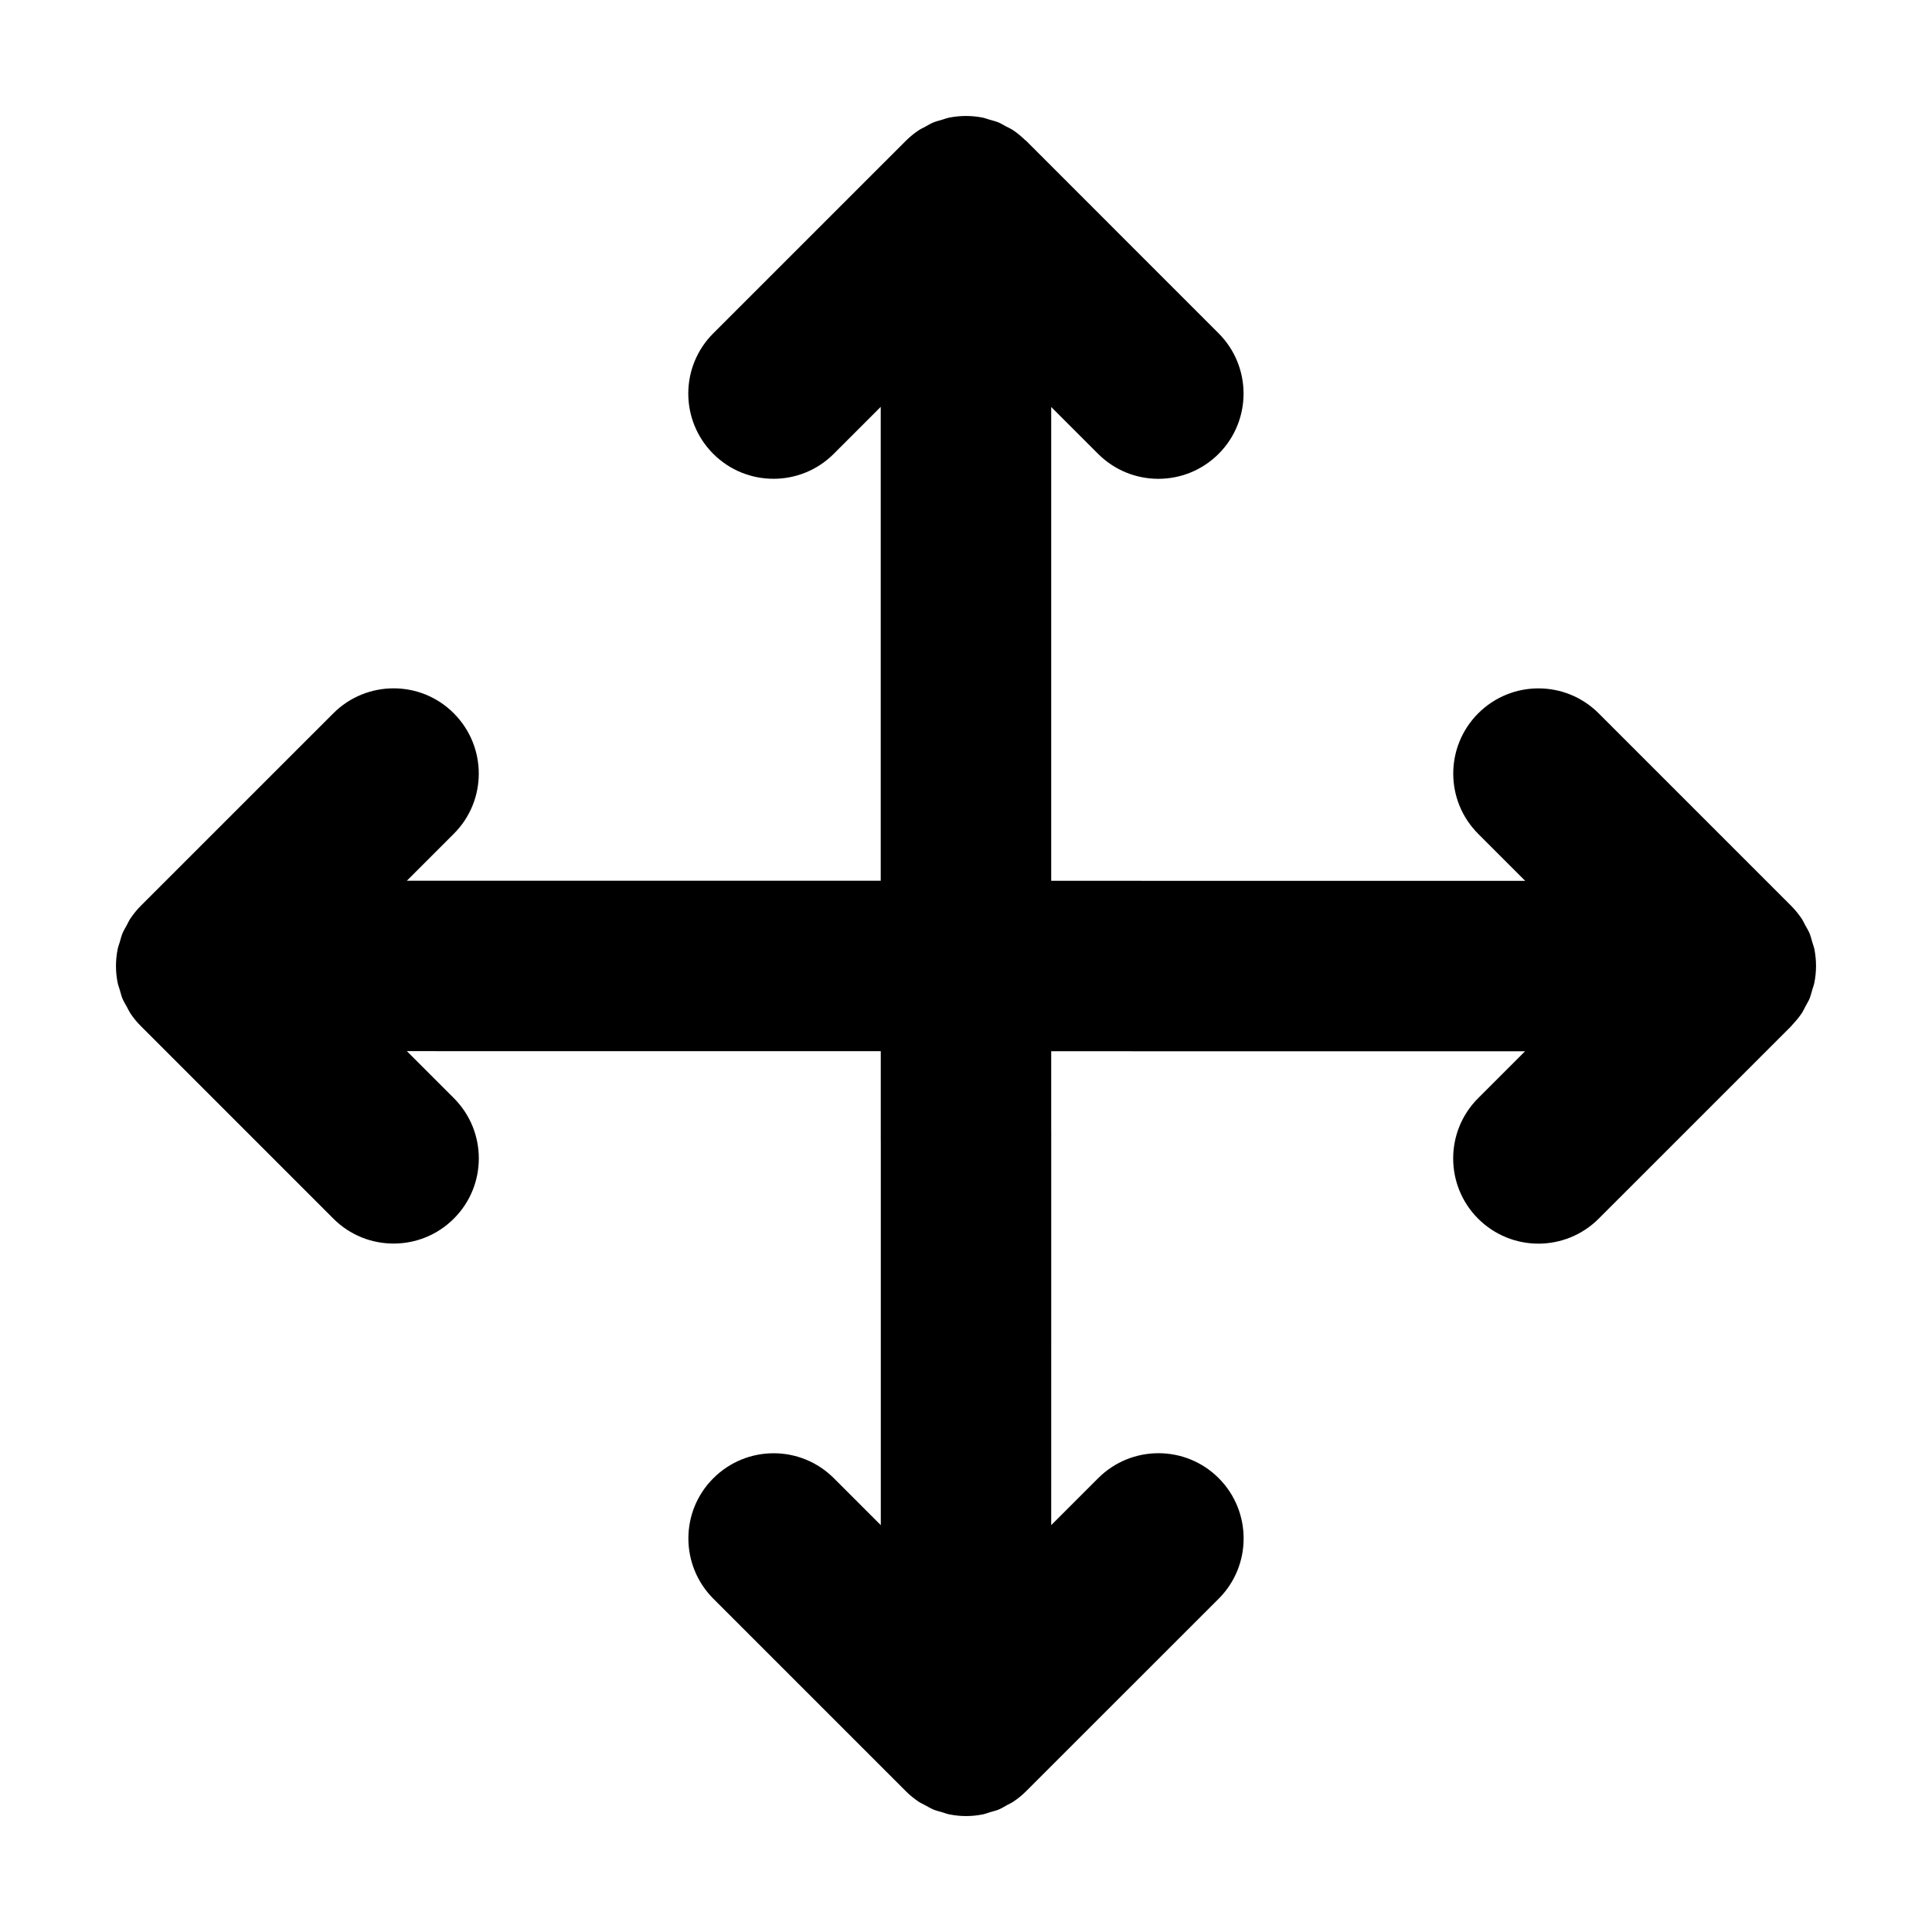 <?xml version="1.0" encoding="utf-8"?>
<!-- Generator: Adobe Illustrator 15.1.0, SVG Export Plug-In . SVG Version: 6.00 Build 0)  -->
<!DOCTYPE svg PUBLIC "-//W3C//DTD SVG 1.1//EN" "http://www.w3.org/Graphics/SVG/1.1/DTD/svg11.dtd">
<svg version="1.1" id="Layer_1" xmlns="http://www.w3.org/2000/svg" xmlns:xlink="http://www.w3.org/1999/xlink" x="0px" y="0px"
	 width="56.69px" height="56.69px" viewBox="0 0 56.69 56.69" enable-background="new 0 0 56.69 56.69" xml:space="preserve">
<path d="M53.238,28.836c-0.014,0.07-0.04,0.135-0.06,0.203c-0.026,0.089-0.047,0.179-0.082,0.265
	c-0.032,0.078-0.077,0.146-0.116,0.22c-0.039,0.07-0.069,0.144-0.114,0.21c-0.081,0.121-0.176,0.231-0.274,0.336
	c-0.014,0.015-0.022,0.031-0.037,0.045l-5.646,5.645c-0.488,0.487-1.128,0.731-1.768,0.732c-0.641-0.001-1.28-0.245-1.769-0.733
	c-0.976-0.977-0.976-2.56,0.001-3.536l1.376-1.376H33.215c-0.003,0-0.007-0.001-0.01-0.001h-2.36v2.358l0.001,0.01l-0.001,11.538
	l1.379-1.379c0.977-0.976,2.561-0.976,3.536,0c0.487,0.488,0.732,1.128,0.731,1.769c0.001,0.64-0.243,1.28-0.731,1.768l-5.64,5.638
	c-0.118,0.12-0.25,0.228-0.39,0.32c-0.056,0.038-0.117,0.063-0.175,0.095c-0.084,0.047-0.166,0.099-0.256,0.136
	c-0.077,0.031-0.16,0.05-0.239,0.073c-0.076,0.022-0.148,0.053-0.227,0.068c-0.158,0.031-0.32,0.048-0.48,0.048
	c-0.002,0-0.005,0.001-0.008,0c-0.165,0-0.328-0.017-0.491-0.05c-0.071-0.014-0.139-0.04-0.208-0.062
	c-0.086-0.025-0.174-0.045-0.258-0.08c-0.082-0.034-0.154-0.08-0.232-0.121c-0.065-0.037-0.135-0.065-0.199-0.107
	c-0.135-0.092-0.264-0.195-0.38-0.312l-5.646-5.646c-0.975-0.978-0.977-2.561,0.001-3.535c0.978-0.977,2.56-0.977,3.536,0
	l1.377,1.377V33.481l-0.001-0.005v-2.632l-13.906-0.001l1.379,1.379c0.977,0.977,0.977,2.561,0,3.535
	c-0.487,0.488-1.128,0.733-1.768,0.732c-0.64,0.001-1.28-0.243-1.768-0.732l-5.638-5.639c-0.12-0.118-0.229-0.25-0.321-0.39
	c-0.037-0.056-0.063-0.117-0.095-0.175c-0.047-0.084-0.098-0.166-0.135-0.256c-0.032-0.077-0.05-0.16-0.074-0.239
	c-0.021-0.075-0.052-0.147-0.067-0.226c-0.031-0.158-0.048-0.32-0.048-0.483c0,0-0.002-0.003,0-0.006
	c0-0.165,0.017-0.328,0.049-0.491c0.014-0.071,0.041-0.139,0.062-0.207c0.026-0.086,0.045-0.175,0.08-0.258
	c0.034-0.082,0.08-0.155,0.122-0.232c0.036-0.066,0.065-0.135,0.107-0.199c0.092-0.136,0.195-0.264,0.312-0.381l5.646-5.645
	c0.978-0.976,2.561-0.977,3.534,0c0.978,0.979,0.978,2.561,0,3.536l-1.377,1.377h13.905V11.938l-1.379,1.379
	c-0.976,0.976-2.56,0.976-3.536-0.001c-0.976-0.977-0.976-2.559,0.001-3.535l5.642-5.641c0.002-0.002,0.003-0.004,0.006-0.008
	c0,0,0.002,0,0.004-0.002c0.115-0.113,0.241-0.217,0.377-0.308c0.061-0.041,0.127-0.069,0.191-0.104
	c0.08-0.043,0.154-0.091,0.238-0.125c0.082-0.034,0.168-0.053,0.253-0.079c0.071-0.021,0.14-0.048,0.214-0.063
	c0.322-0.063,0.656-0.065,0.979,0c0.07,0.014,0.136,0.04,0.203,0.06c0.089,0.026,0.178,0.047,0.265,0.082
	c0.077,0.032,0.146,0.078,0.22,0.117c0.07,0.037,0.144,0.068,0.21,0.113C29.854,3.906,29.964,4,30.068,4.099
	c0.015,0.014,0.031,0.022,0.045,0.036l5.645,5.646c0.487,0.488,0.731,1.128,0.731,1.768c0,0.641-0.244,1.28-0.732,1.769
	c-0.977,0.976-2.56,0.976-3.536-0.001l-1.376-1.375v13.903h2.632c0.002,0,0.003,0.001,0.005,0.001h11.271l-1.379-1.379
	c-0.976-0.977-0.976-2.559,0.001-3.536c0.977-0.976,2.559-0.976,3.535,0.001l5.641,5.641c0.002,0.003,0.004,0.004,0.006,0.006
	c0.002,0.001,0.003,0.003,0.004,0.004c0.113,0.115,0.217,0.242,0.308,0.377c0.041,0.063,0.068,0.128,0.104,0.193
	c0.043,0.078,0.091,0.153,0.125,0.236c0.034,0.084,0.054,0.17,0.079,0.254c0.021,0.071,0.048,0.139,0.063,0.214
	C53.303,28.18,53.303,28.513,53.238,28.836z"/>
</svg>
